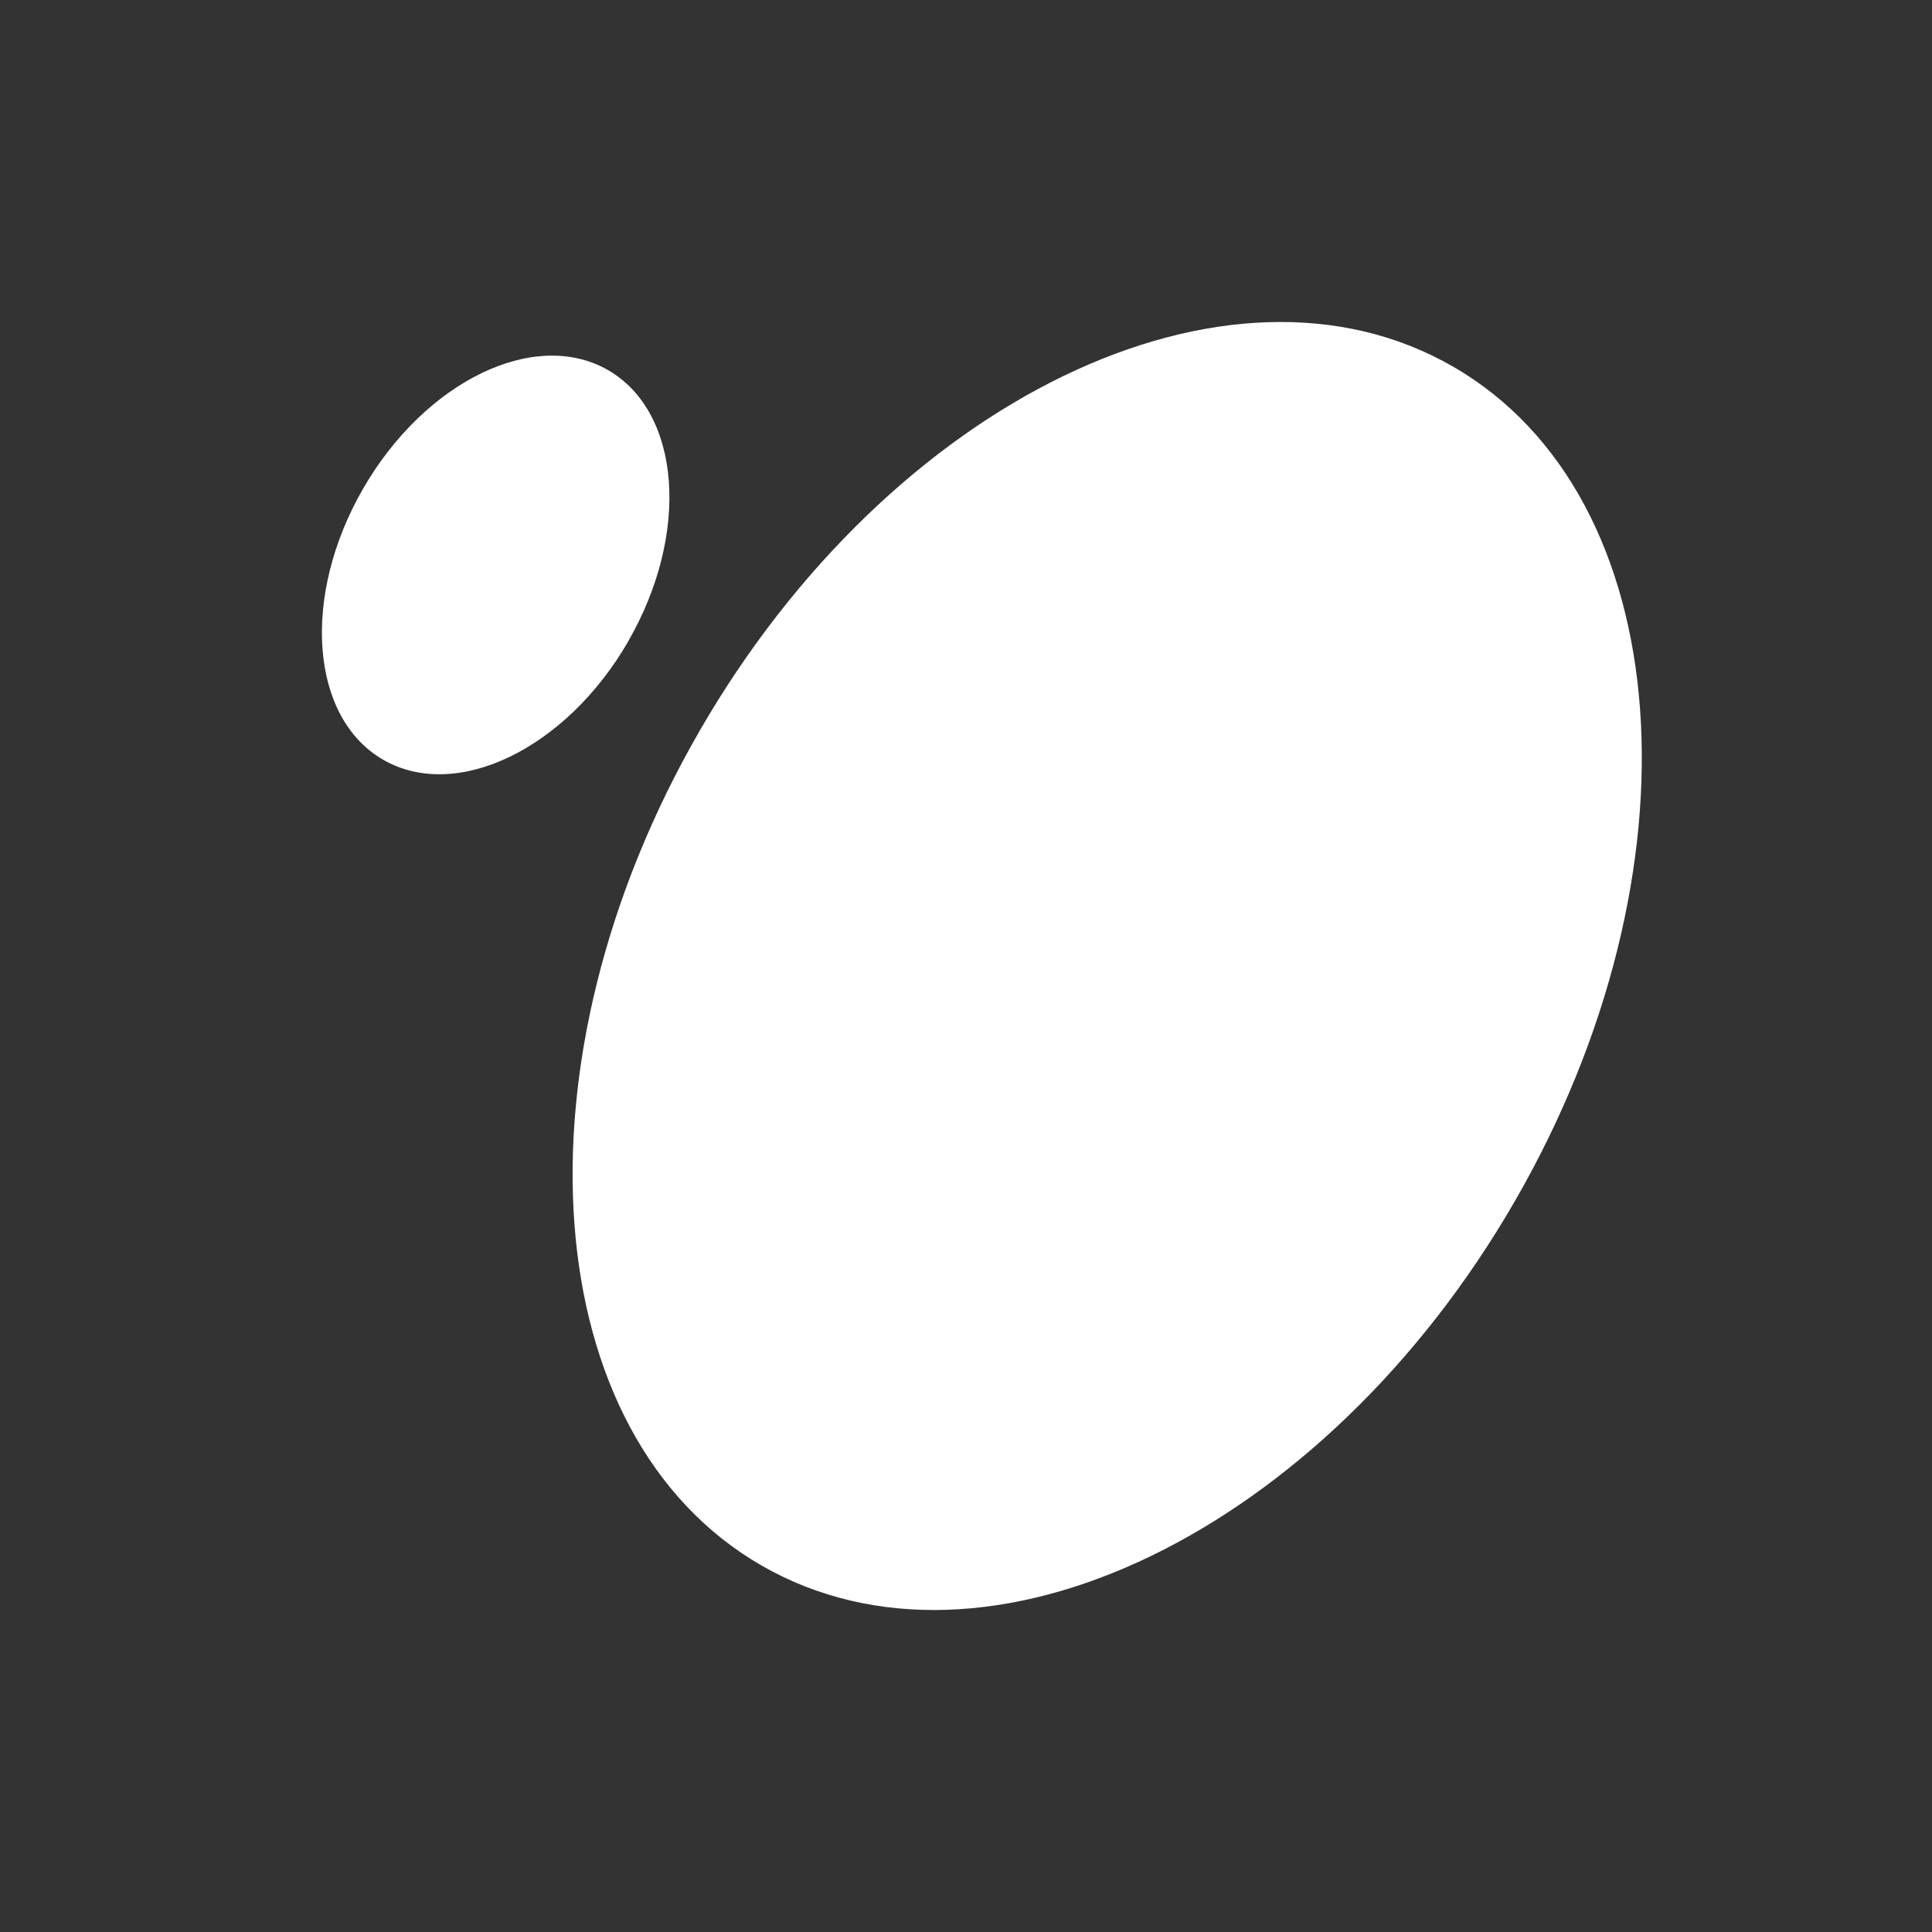 <svg width="24" height="24" fill="none" xmlns="http://www.w3.org/2000/svg"><rect width="100%" height="100%" fill="#333333" stroke="none"/><path fill-rule="evenodd" clip-rule="evenodd" d="M18.817 14.923c-2.374 4.111-6.565 6.136-9.361 4.522-2.796-1.615-3.138-6.256-.764-10.368 2.374-4.111 6.565-6.136 9.36-4.522 2.796 1.615 3.138 6.256.765 10.368zM7.804 7.968C7.032 9.304 5.67 9.962 4.76 9.438c-.908-.525-1.02-2.033-.248-3.37.772-1.336 2.134-1.994 3.042-1.47.909.525 1.02 2.034.249 3.37z" fill="#fff"/></svg>